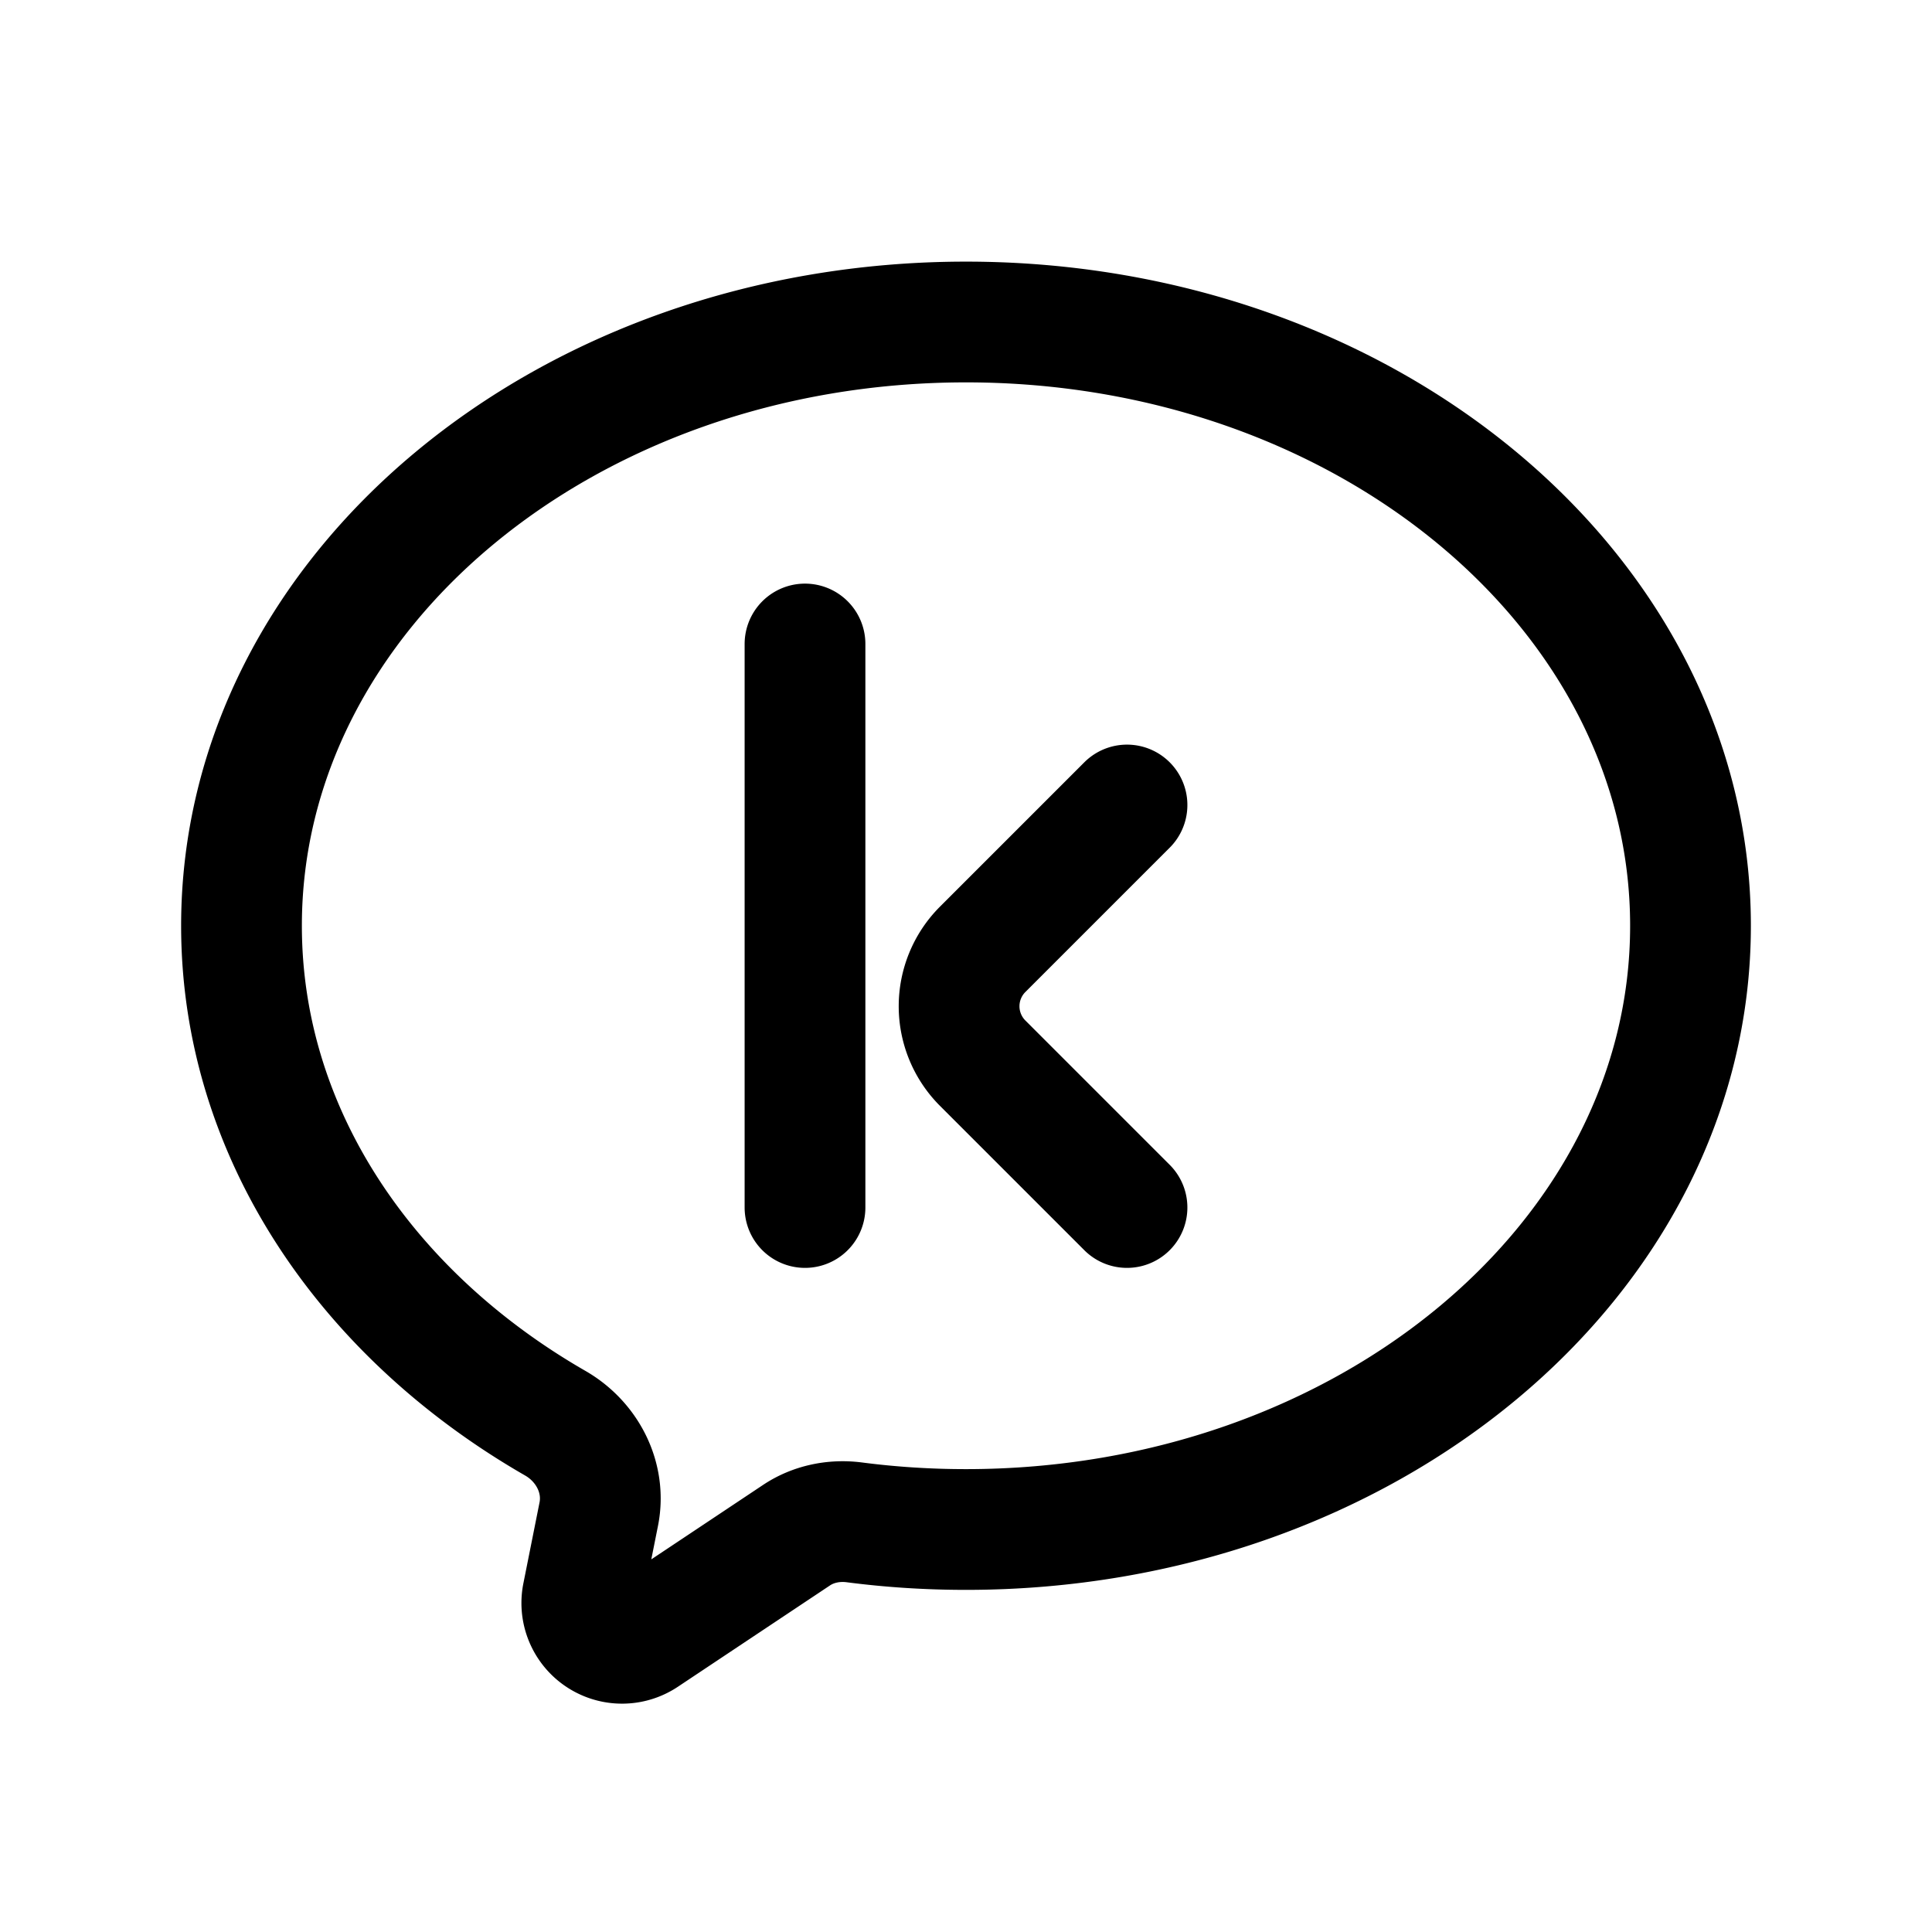 <svg xmlns="http://www.w3.org/2000/svg" width="24" height="24" fill="none">
    <path stroke="currentColor" stroke-linecap="round" stroke-linejoin="round" stroke-width="1.5" d="M10 8v7m4-5-1.793 1.793a1 1 0 0 0 0 1.414L14 15m7-3.5c0 4.142-4.03 7.5-9 7.5-.472 0-.936-.03-1.389-.089-.252-.032-.509.02-.72.162L8.004 20.33a.5.5 0 0 1-.767-.514l.201-1.007c.09-.451-.142-.901-.541-1.13C4.543 16.325 3 14.063 3 11.5 3 7.358 7.03 4 12 4s9 3.358 9 7.5"/>
</svg>